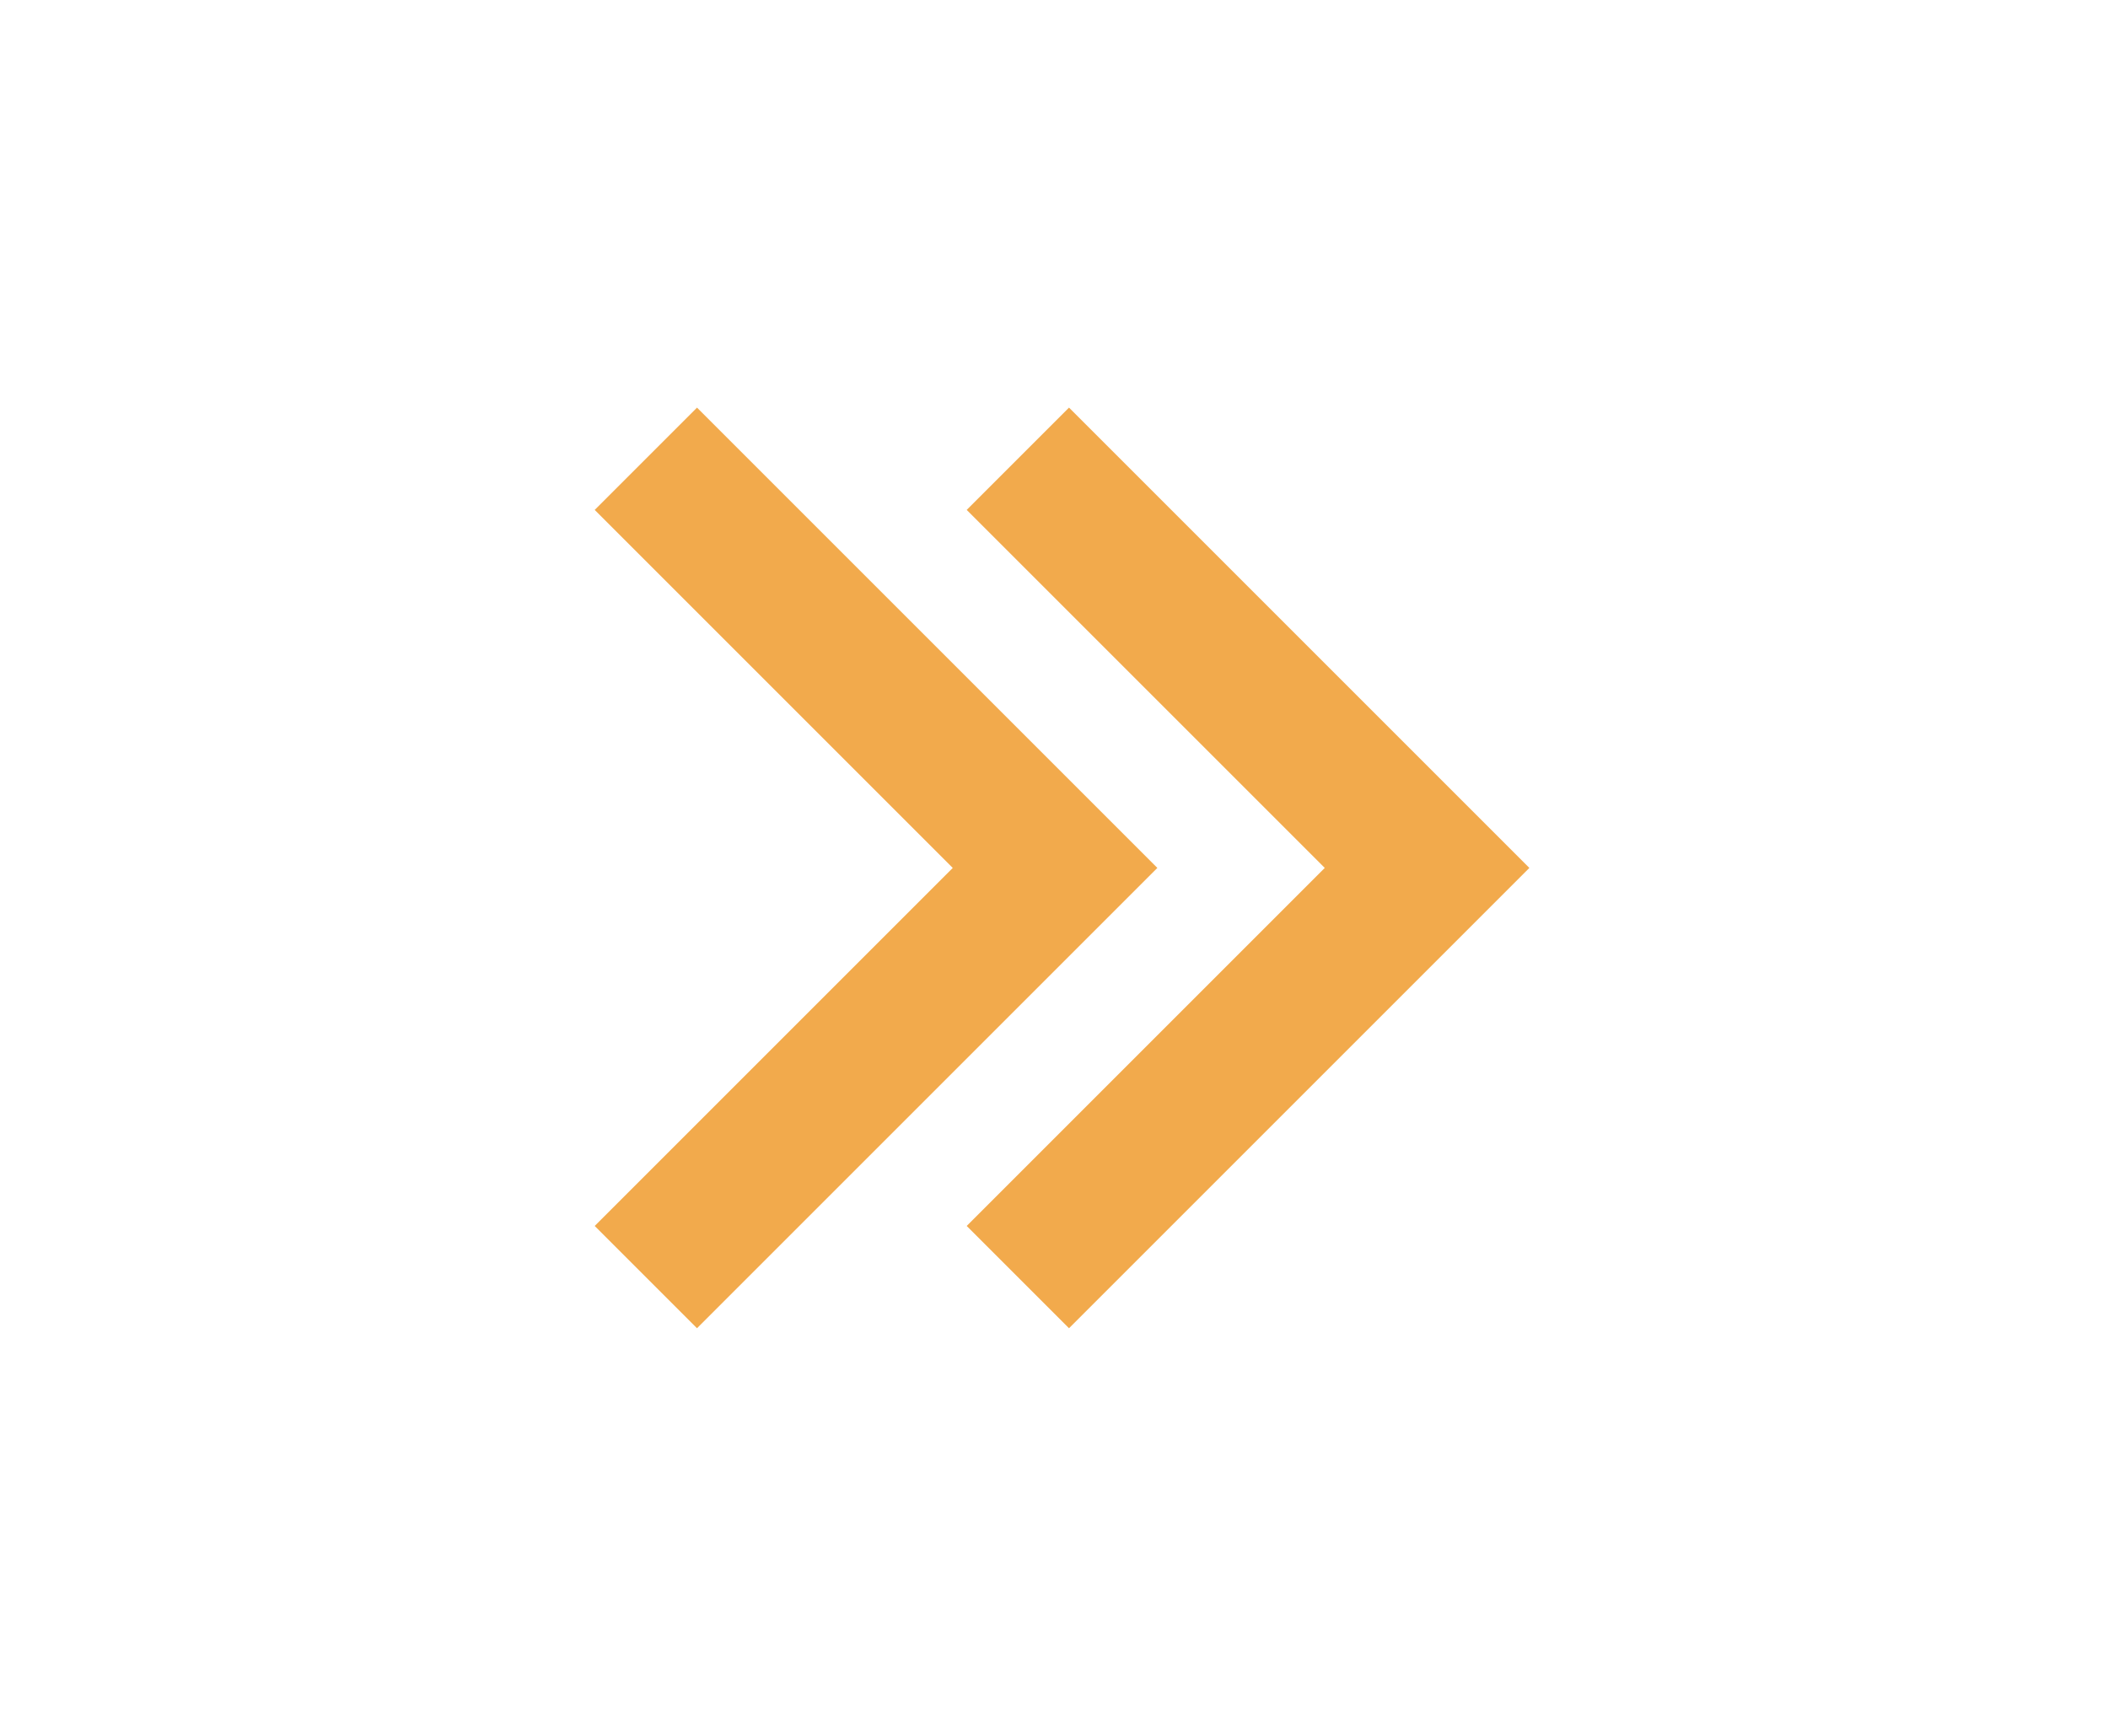 <svg width="34" height="28" viewBox="0 0 34 28" fill="none" xmlns="http://www.w3.org/2000/svg">
<g clip-path="url(#clip0_7_313)">
<path d="M21.367 14L15.592 8.225L17.242 6.575L24.667 14L17.242 21.425L15.592 19.775L21.367 14Z" fill="#F2AA4CFF"/>
</g>
<g clip-path="url(#clip1_7_313)">
<path d="M15.367 14L9.592 8.225L11.242 6.575L18.667 14L11.242 21.425L9.592 19.775L15.367 14Z" fill="#F2AA4CFF"/>
</g>
<defs>
<clipPath id="clip0_7_313">
<rect width="28" height="28" fill="white" transform="translate(6)"/>
</clipPath>
<clipPath id="clip1_7_313">
<rect width="28" height="28" fill="white"/>
</clipPath>
</defs>
</svg>
